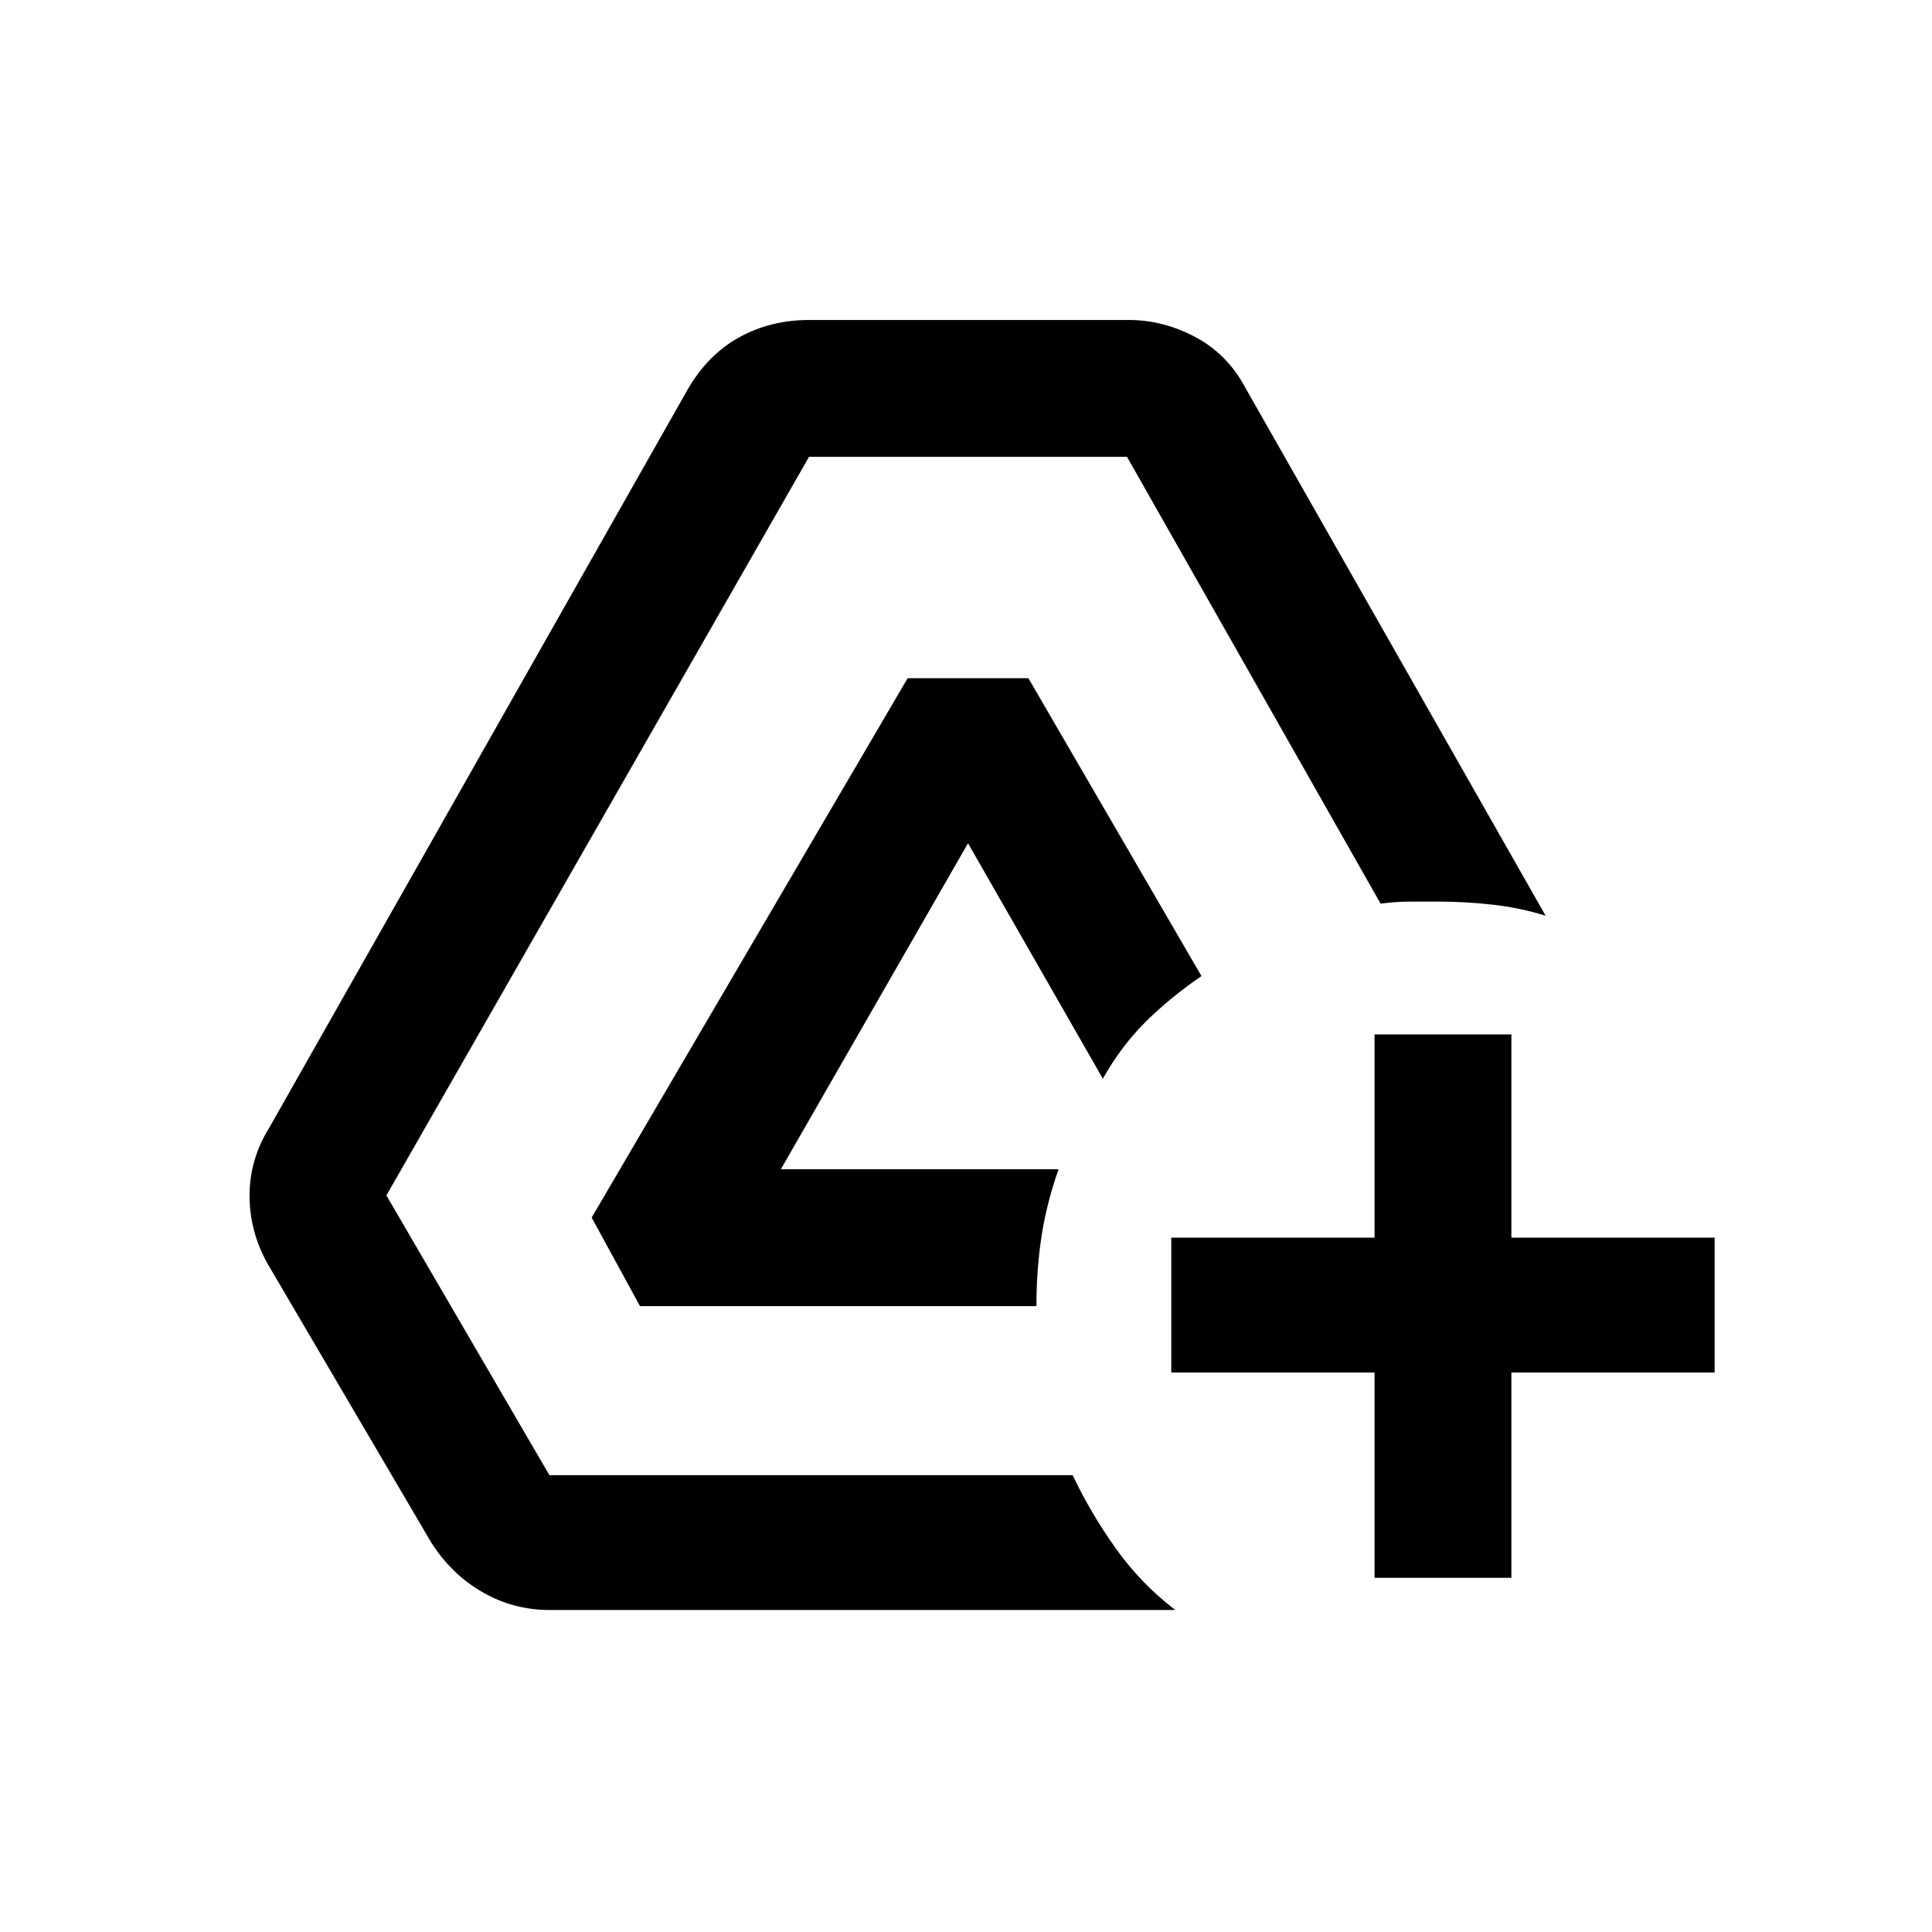 <svg xmlns="http://www.w3.org/2000/svg" height="48" width="48"><path d="M34.15 39.2V34.1H29.1V30.75H34.15V25.7H37.55V30.75H42.6V34.1H37.55V39.2ZM13.65 40Q12.75 40 11.975 39.55Q11.2 39.1 10.7 38.3L6.65 31.4Q6.2 30.6 6.2 29.7Q6.2 28.8 6.7 28L17.1 9.65Q17.6 8.8 18.375 8.375Q19.15 7.95 20.1 7.95H28.05Q28.9 7.95 29.7 8.375Q30.5 8.8 30.95 9.65L38.4 22.75Q37.75 22.55 37.075 22.475Q36.4 22.4 35.75 22.4Q35.35 22.4 35.025 22.4Q34.7 22.4 34.3 22.45L28 11.35H20.1L9.6 29.7L13.65 36.65H26.65Q27.1 37.6 27.725 38.475Q28.35 39.35 29.2 40ZM15.9 32.45 14.7 30.25 22.55 16.85H25.55L29.85 24.25Q29.05 24.8 28.45 25.4Q27.85 26 27.4 26.8L24.05 20.95L19.4 29.05H26.3Q26 29.9 25.875 30.725Q25.75 31.55 25.75 32.45Z"/></svg>